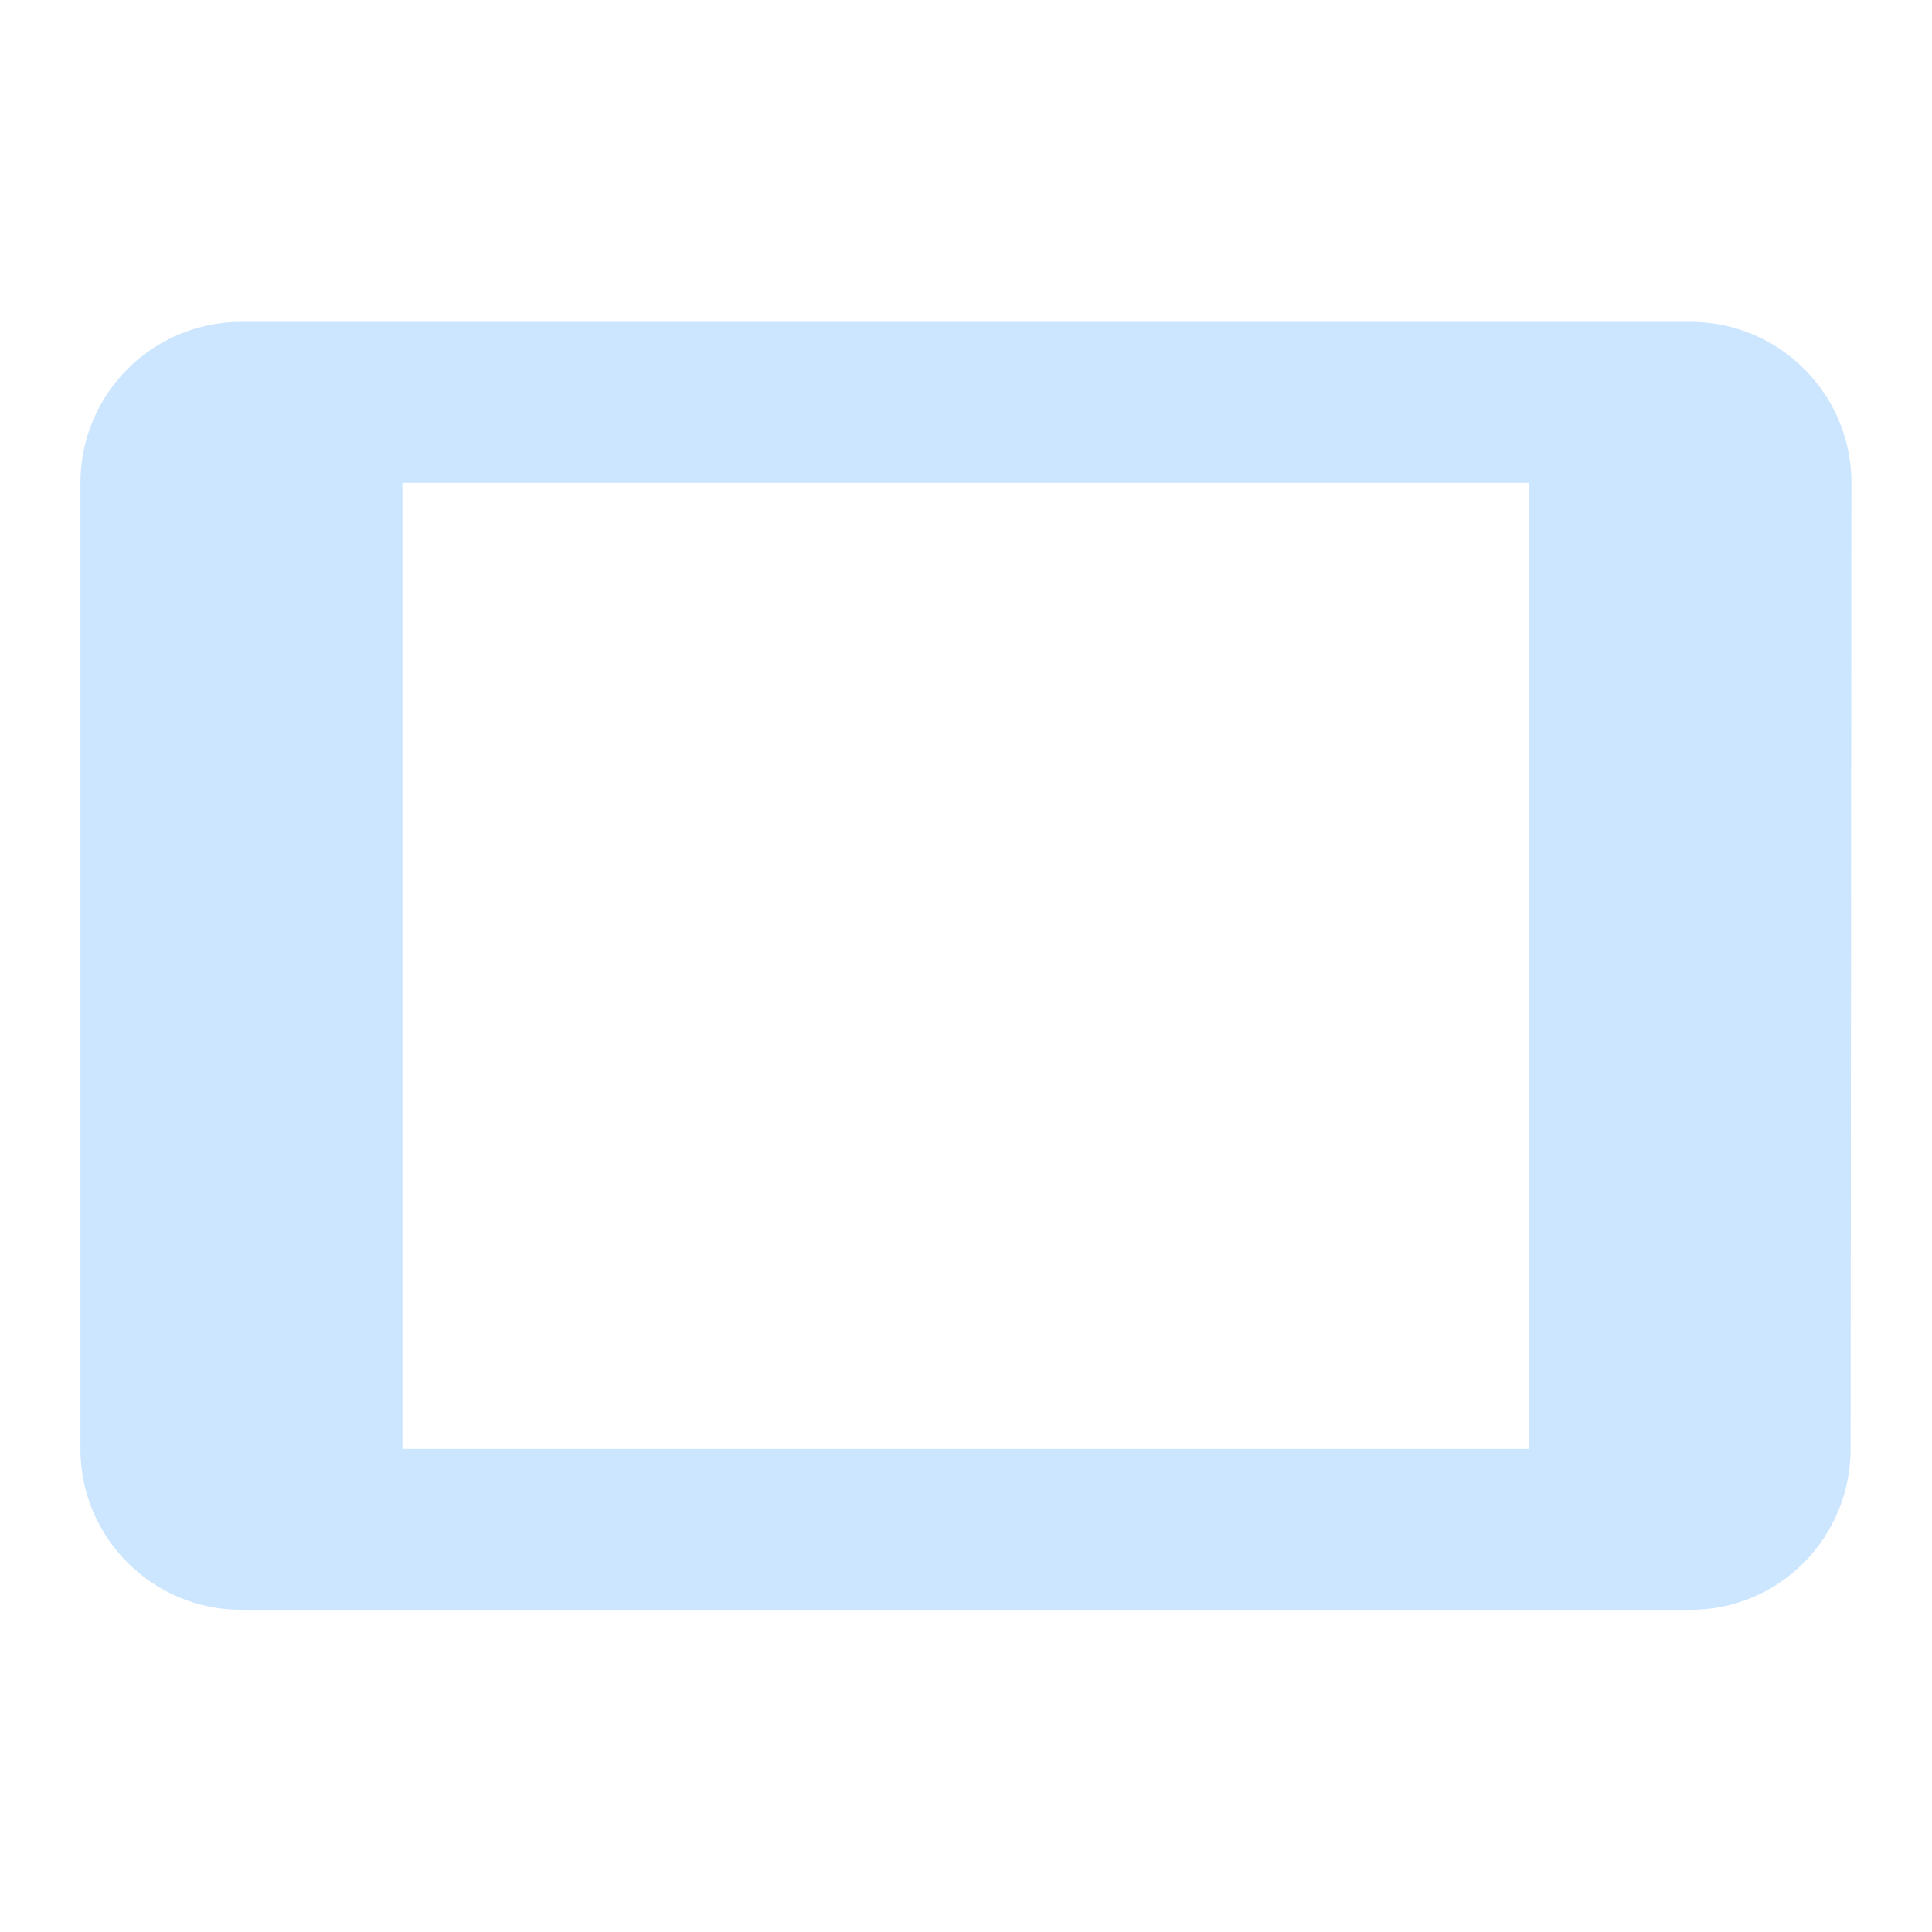 <?xml version="1.0" encoding="utf-8"?>
<!DOCTYPE svg PUBLIC "-//W3C//DTD SVG 1.1//EN" "http://www.w3.org/Graphics/SVG/1.1/DTD/svg11.dtd">
<svg xmlns="http://www.w3.org/2000/svg" xmlns:xlink="http://www.w3.org/1999/xlink" version="1.1" baseProfile="full" width="24" height="24" viewBox="0 0 24.00 24.00" enable-background="new 0 0 24.00 24.00" xml:space="preserve">
	<path fill="#CCE6FF" fill-opacity="1" stroke-width="0.2" stroke-linejoin="round" d="M 18.999,17.998L 4.999,17.998L 4.999,5.998L 18.999,5.998M 20.999,3.998L 2.999,3.998C 1.894,3.998 0.999,4.894 0.999,5.998L 0.999,17.998C 0.999,19.102 1.894,19.998 2.999,19.998L 20.999,19.998C 22.103,19.998 22.989,19.102 22.989,17.998L 22.999,5.998C 22.999,4.894 22.103,3.998 20.999,3.998 Z "/>
</svg>
